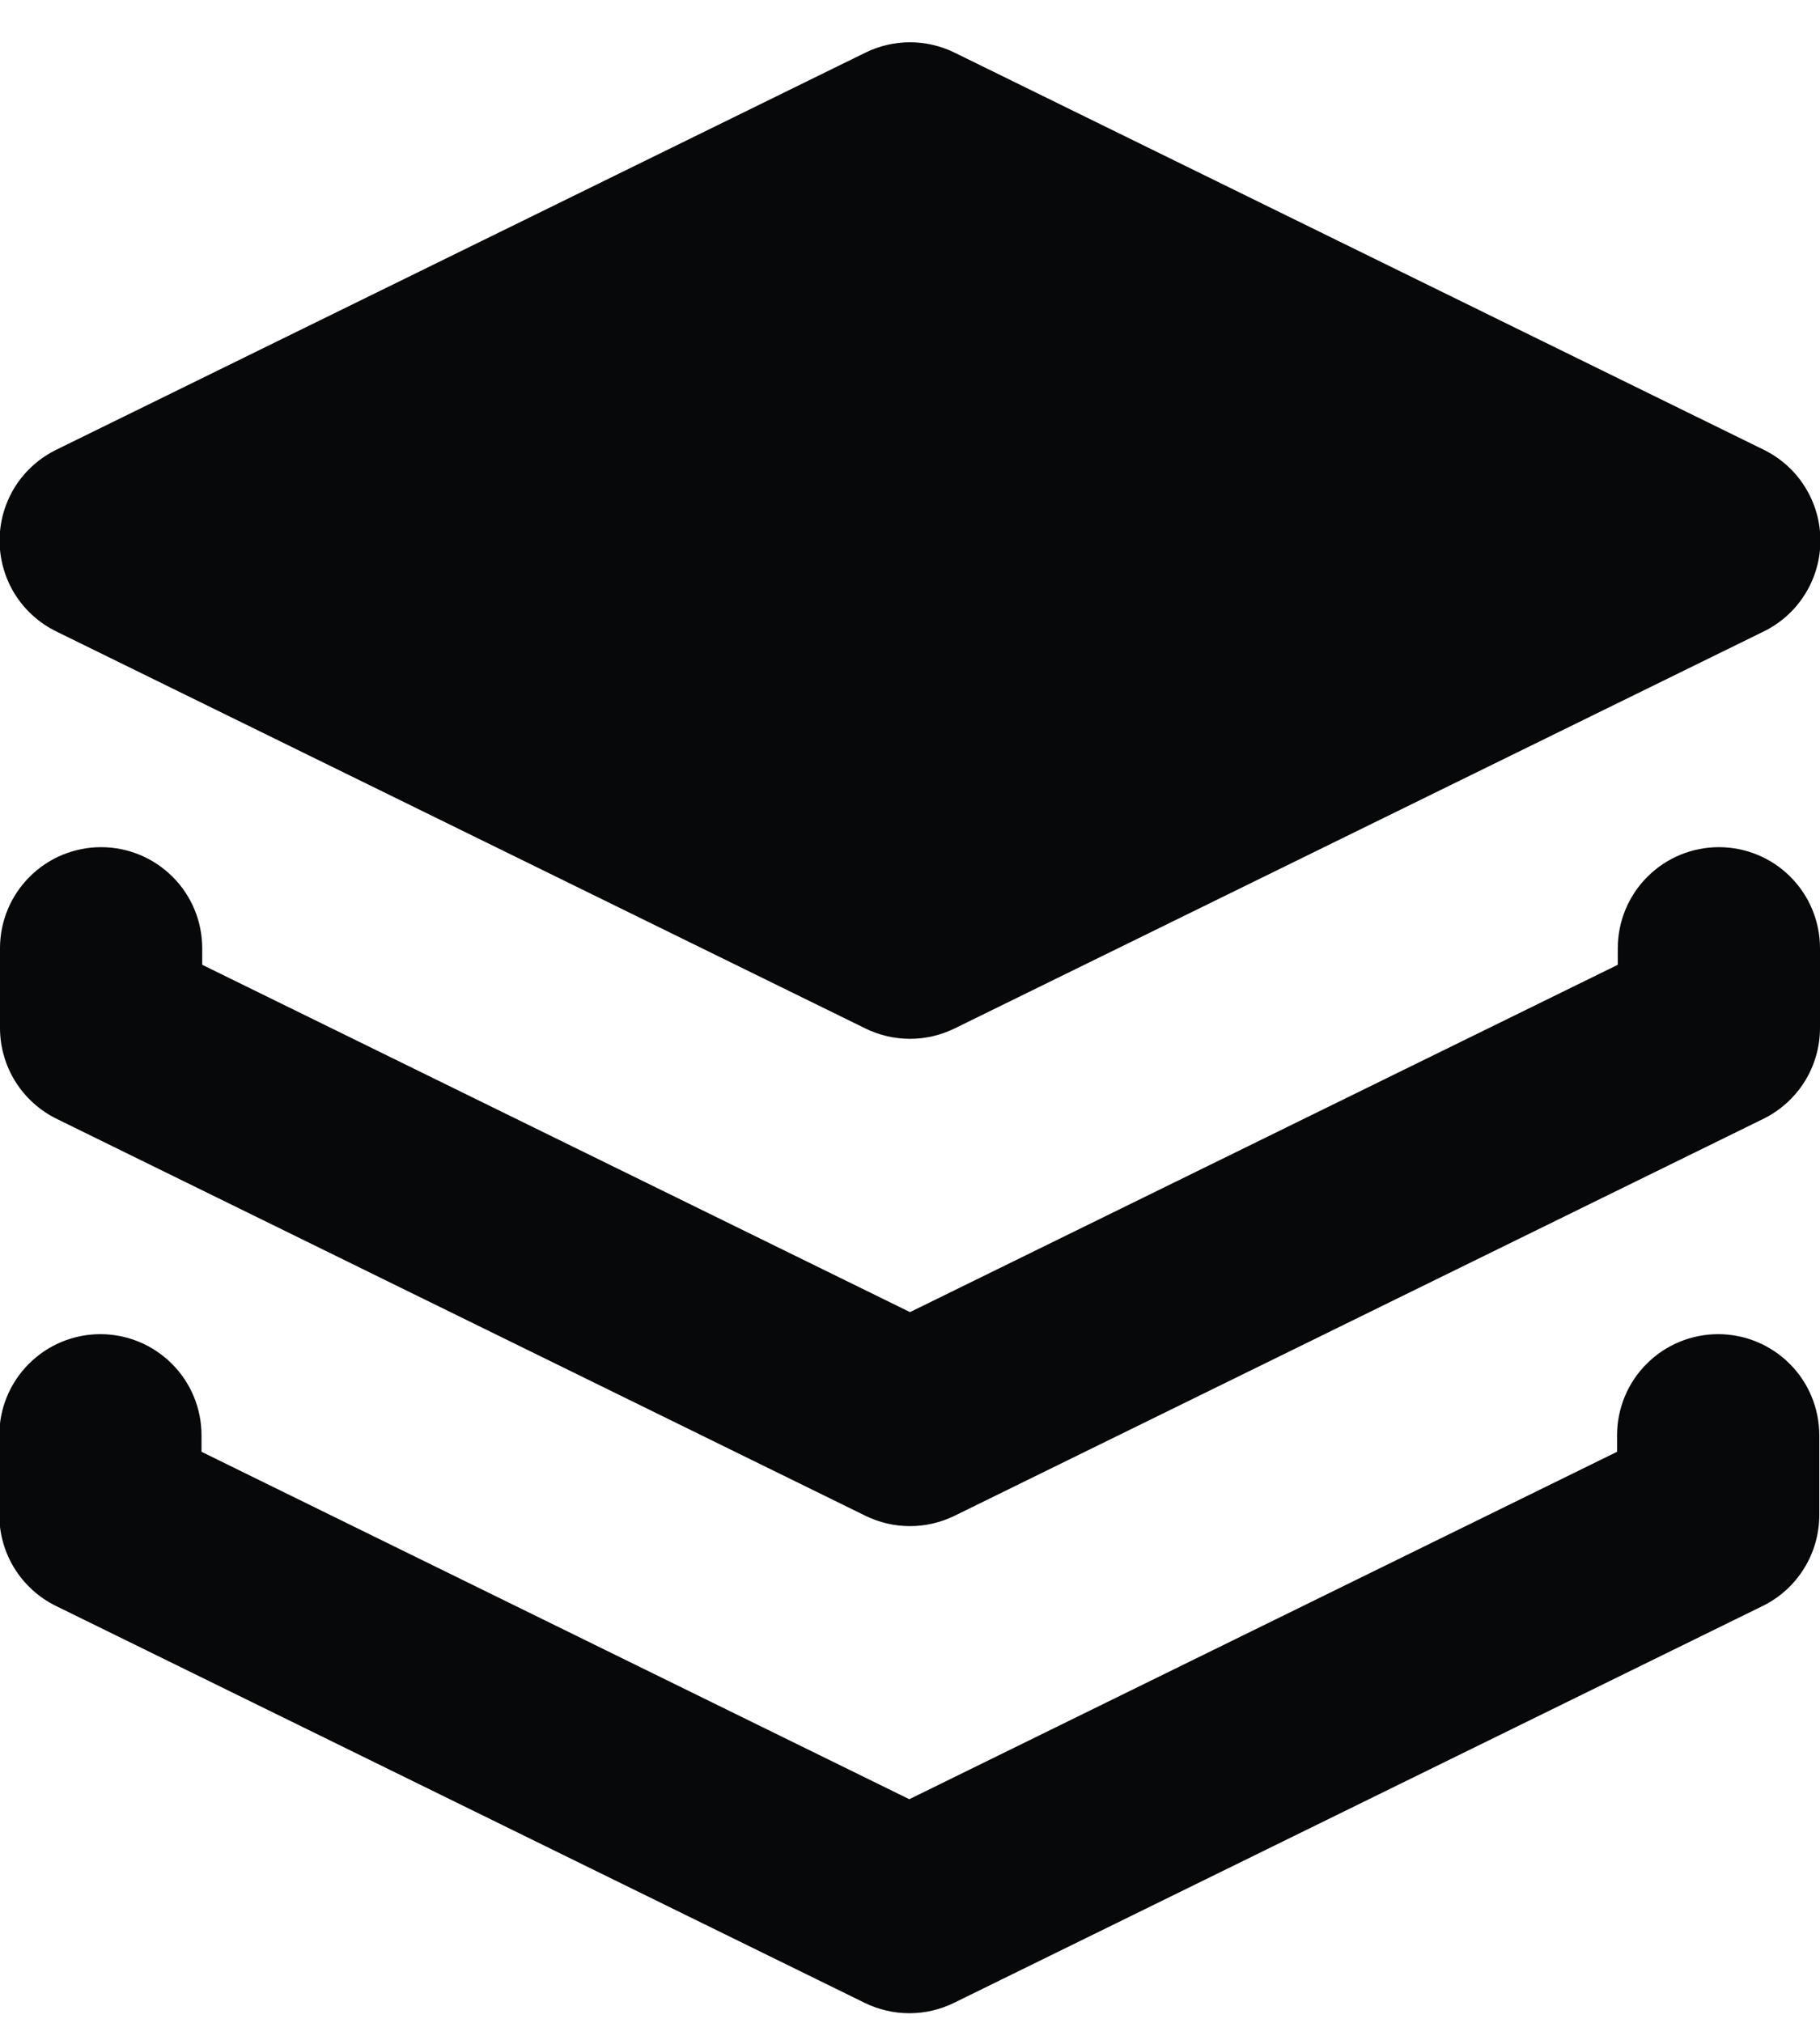 <svg width="18" height="20" viewBox="0 0 18 20" fill="none" xmlns="http://www.w3.org/2000/svg">
    <path
        d="M0.56 6.245L8.56 10.169C8.697 10.236 8.847 10.271 9 10.271C9.152 10.271 9.303 10.236 9.44 10.169L17.44 6.245C17.609 6.163 17.752 6.035 17.851 5.876C17.951 5.717 18.004 5.533 18.004 5.345C18.004 5.157 17.951 4.973 17.851 4.814C17.752 4.655 17.609 4.527 17.44 4.445L9.44 0.52C9.303 0.453 9.152 0.418 9 0.418C8.847 0.418 8.697 0.453 8.56 0.52L0.56 4.445C0.391 4.527 0.248 4.655 0.148 4.814C0.049 4.973 -0.004 5.157 -0.004 5.345C-0.004 5.533 0.049 5.717 0.148 5.876C0.248 6.035 0.391 6.163 0.56 6.245Z"
        fill="#06080a" />
    <path
        d="M17 8.376C16.735 8.376 16.48 8.481 16.293 8.669C16.105 8.856 16 9.111 16 9.376V9.539L9 12.973L2 9.539V9.376C2 9.111 1.895 8.856 1.707 8.669C1.519 8.481 1.265 8.376 1 8.376C0.735 8.376 0.48 8.481 0.293 8.669C0.105 8.856 -7.81054e-05 9.111 -7.81054e-05 9.376V10.162C-0 10.349 0.052 10.533 0.151 10.692C0.25 10.851 0.392 10.979 0.56 11.062L8.56 14.987C8.697 15.054 8.847 15.089 9 15.089C9.152 15.089 9.303 15.054 9.44 14.987L17.44 11.062C17.608 10.979 17.75 10.851 17.849 10.692C17.948 10.533 18 10.349 18 10.162V9.376C18 9.111 17.895 8.856 17.707 8.669C17.52 8.481 17.265 8.376 17 8.376Z"
        fill="#06080a" />
    <path
        d="M16.993 13.191C16.728 13.191 16.473 13.296 16.286 13.484C16.098 13.671 15.993 13.926 15.993 14.191V14.354L8.993 17.789L1.993 14.354V14.191C1.993 13.926 1.888 13.671 1.7 13.484C1.512 13.296 1.258 13.191 0.993 13.191C0.728 13.191 0.473 13.296 0.286 13.484C0.098 13.671 -0.007 13.926 -0.007 14.191V14.978C-0.007 15.165 0.045 15.349 0.144 15.508C0.243 15.667 0.385 15.796 0.553 15.878L8.553 19.803C8.69 19.87 8.841 19.905 8.993 19.905C9.146 19.905 9.297 19.87 9.434 19.803L17.434 15.878C17.602 15.795 17.744 15.667 17.842 15.508C17.941 15.349 17.993 15.165 17.993 14.978V14.191C17.993 13.926 17.888 13.671 17.7 13.484C17.512 13.296 17.258 13.191 16.993 13.191Z"
        fill="#06080a" />
</svg>